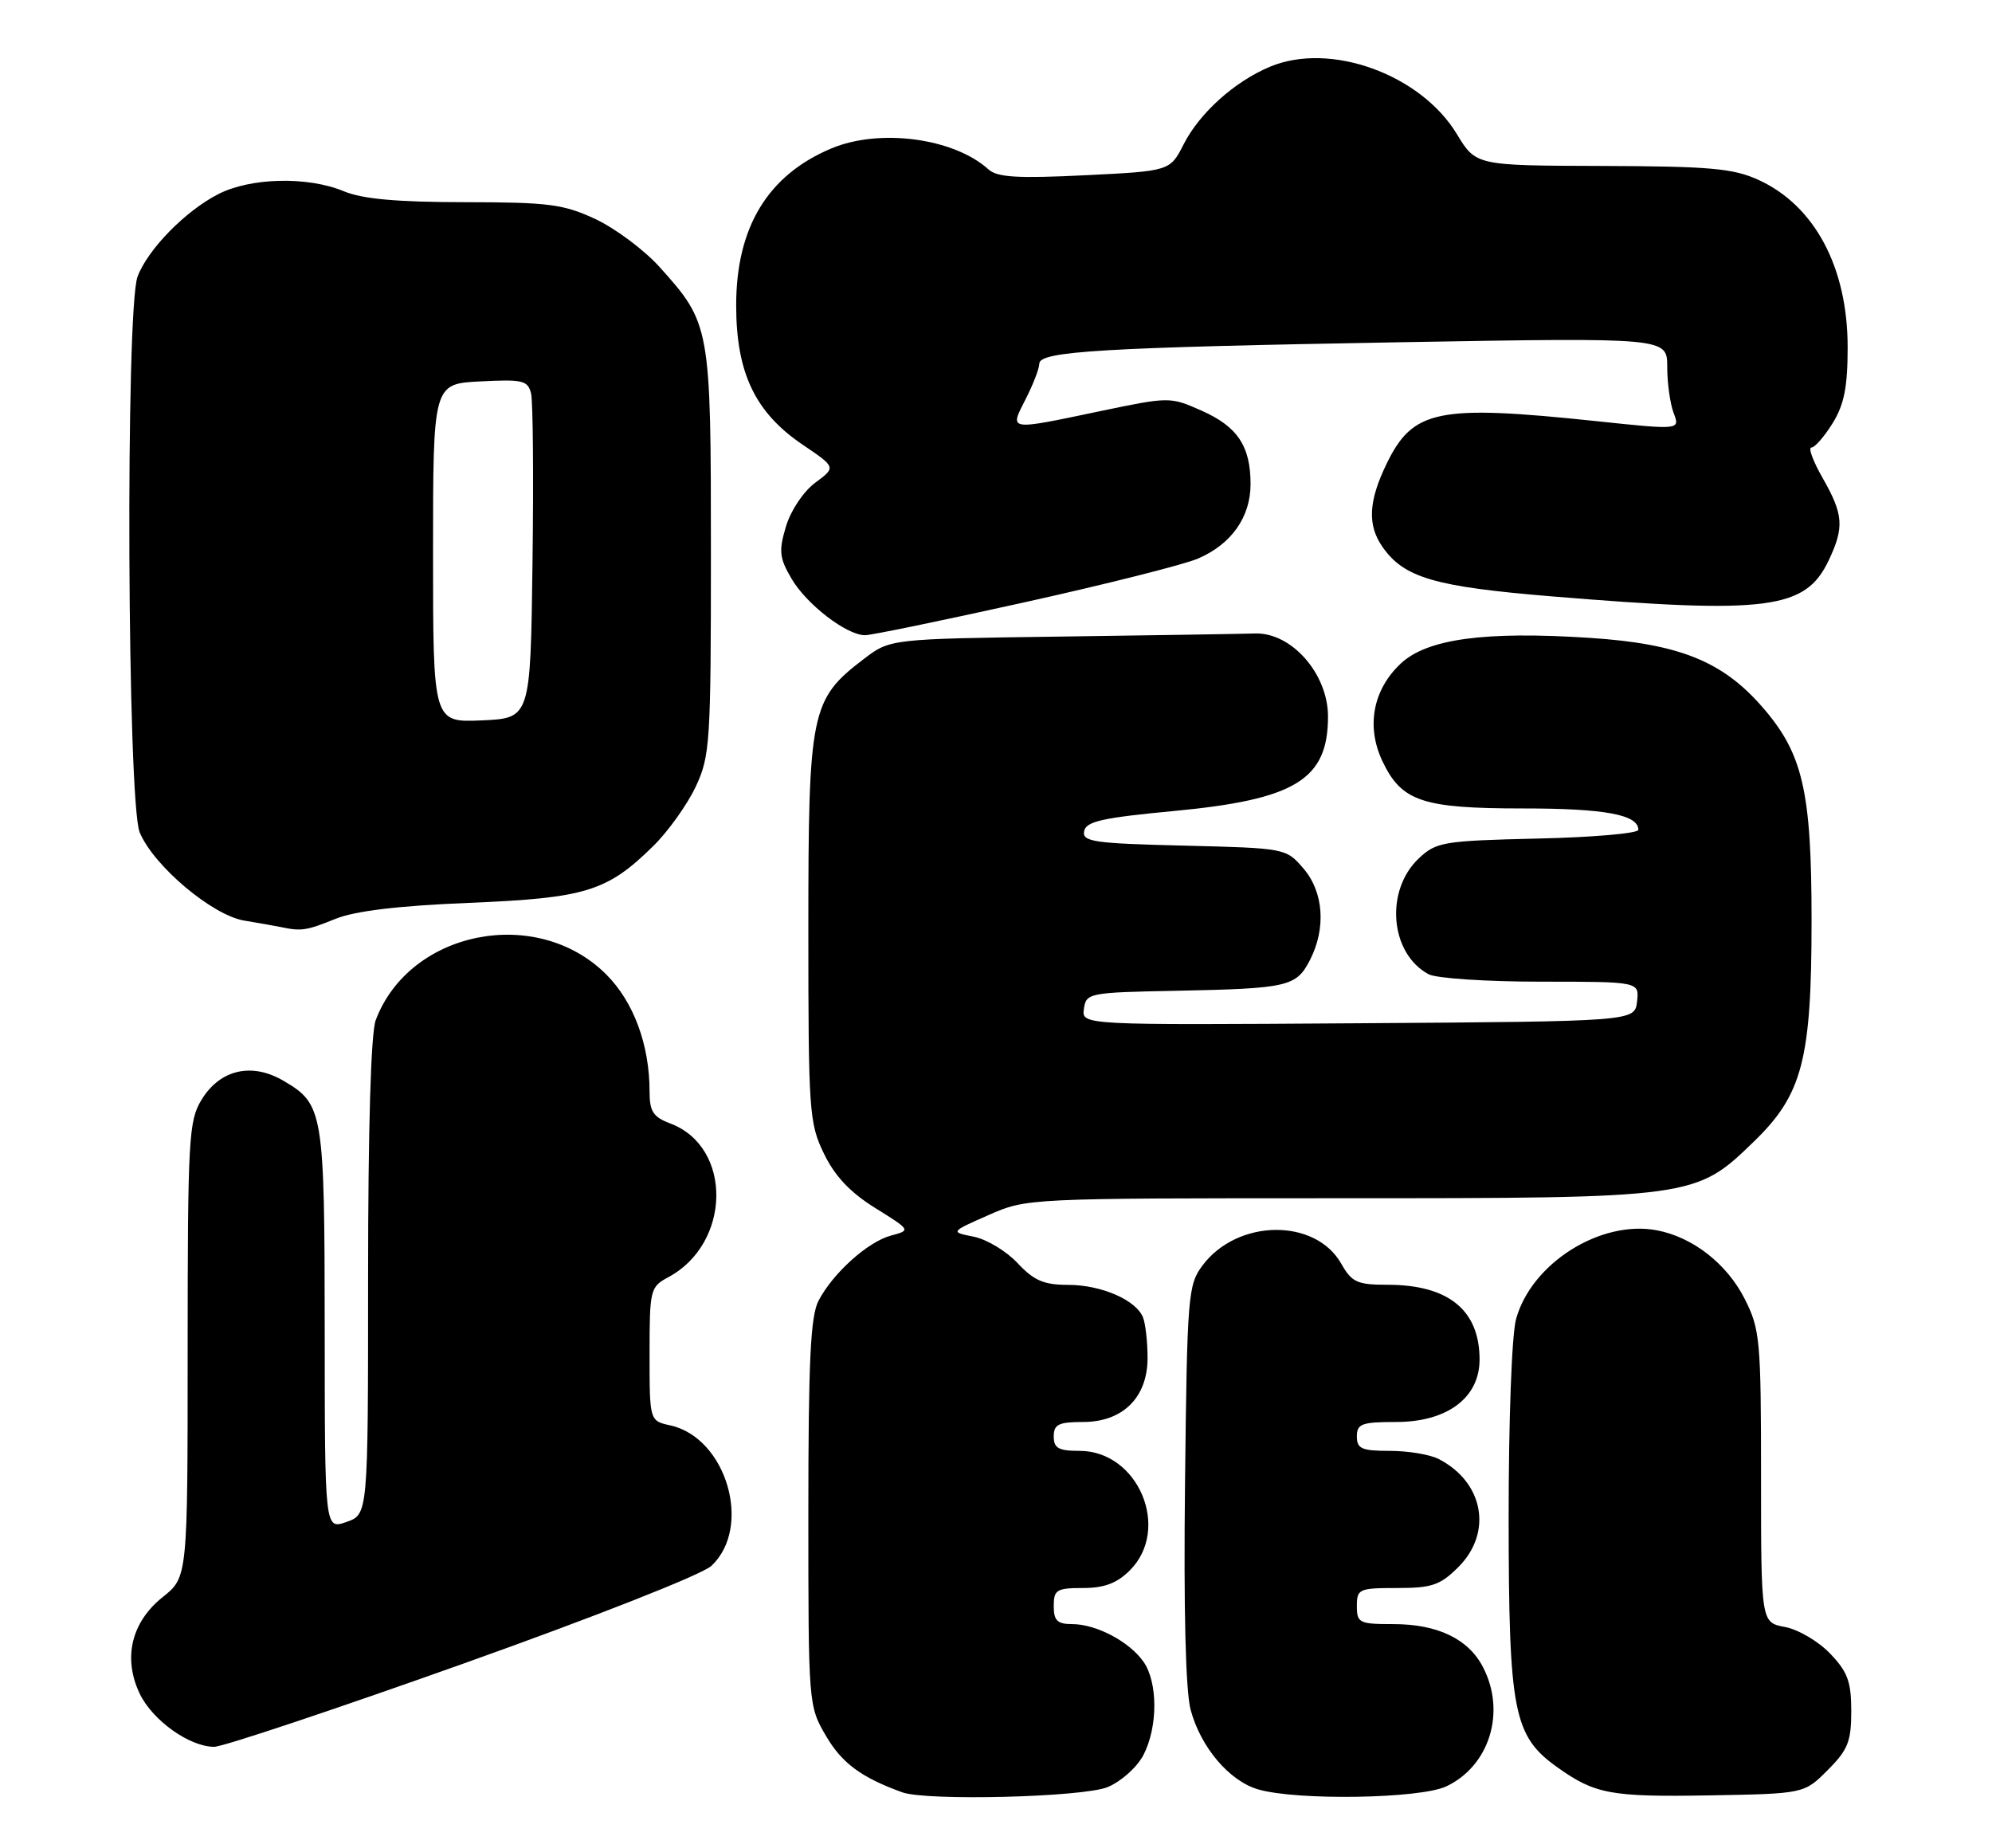 <?xml version="1.0" encoding="UTF-8" standalone="no"?>
<!DOCTYPE svg PUBLIC "-//W3C//DTD SVG 1.1//EN" "http://www.w3.org/Graphics/SVG/1.1/DTD/svg11.dtd" >
<svg xmlns="http://www.w3.org/2000/svg" xmlns:xlink="http://www.w3.org/1999/xlink" version="1.1" viewBox="0 0 276 256">
 <g >
 <path fill="currentColor"
d=" M 153.47 247.58 C 155.36 246.79 157.56 244.81 158.43 243.13 C 160.44 239.25 160.44 233.08 158.44 230.22 C 156.48 227.42 151.89 225.00 148.55 225.00 C 146.50 225.00 146.00 224.51 146.00 222.50 C 146.00 220.25 146.40 220.00 150.05 220.00 C 153.01 220.00 154.75 219.34 156.55 217.55 C 162.27 211.82 157.72 201.00 149.58 201.00 C 146.67 201.00 146.00 200.63 146.00 199.00 C 146.00 197.33 146.67 197.00 150.05 197.00 C 155.57 197.00 159.00 193.60 159.00 188.13 C 159.00 185.95 158.72 183.44 158.38 182.54 C 157.44 180.11 152.61 178.00 147.95 178.00 C 144.63 178.00 143.24 177.40 140.99 174.99 C 139.45 173.34 136.72 171.69 134.92 171.33 C 131.65 170.68 131.65 170.68 136.95 168.34 C 142.25 166.00 142.34 166.00 185.45 166.00 C 234.85 166.00 234.93 165.99 243.06 158.10 C 249.74 151.62 251.00 146.76 251.00 127.50 C 251.00 109.48 249.79 104.32 244.04 97.79 C 238.56 91.56 232.56 89.18 220.29 88.37 C 205.73 87.42 197.75 88.50 194.10 91.91 C 190.22 95.53 189.26 100.64 191.54 105.45 C 194.19 111.03 197.07 112.00 211.02 112.00 C 222.37 112.00 227.00 112.86 227.00 114.96 C 227.00 115.45 220.73 116.00 213.08 116.17 C 199.97 116.48 199.01 116.64 196.59 118.91 C 191.85 123.37 192.58 132.10 197.94 134.97 C 199.00 135.54 206.00 136.00 213.50 136.00 C 227.13 136.00 227.13 136.00 226.82 138.75 C 226.50 141.50 226.50 141.50 188.18 141.76 C 149.86 142.02 149.86 142.02 150.18 139.76 C 150.49 137.57 150.86 137.49 163.00 137.26 C 178.43 136.95 179.59 136.69 181.48 133.04 C 183.76 128.63 183.41 123.58 180.59 120.31 C 178.19 117.51 178.11 117.50 164.03 117.15 C 151.53 116.85 149.93 116.61 150.21 115.15 C 150.47 113.80 152.73 113.29 162.60 112.36 C 179.48 110.77 184.00 108.01 184.00 99.26 C 184.00 93.36 178.96 87.61 173.90 87.76 C 172.03 87.82 159.89 88.01 146.91 88.19 C 123.32 88.51 123.32 88.51 119.65 91.32 C 112.34 96.90 112.00 98.53 112.00 128.64 C 112.00 153.97 112.11 155.60 114.16 159.82 C 115.67 162.94 117.80 165.20 121.26 167.35 C 126.21 170.43 126.21 170.43 123.46 171.17 C 120.24 172.03 115.42 176.36 113.41 180.20 C 112.30 182.33 112.00 188.56 112.00 209.61 C 112.00 236.20 112.01 236.34 114.47 240.53 C 116.65 244.26 119.36 246.26 125.00 248.30 C 128.41 249.53 150.10 248.98 153.47 247.58 Z  M 200.39 247.48 C 206.39 244.64 208.69 237.17 205.48 230.97 C 203.46 227.05 199.19 225.00 193.05 225.00 C 188.33 225.00 188.00 224.84 188.00 222.50 C 188.00 220.13 188.29 220.00 193.58 220.00 C 198.41 220.00 199.55 219.61 202.08 217.08 C 206.85 212.30 205.56 205.31 199.32 202.12 C 198.11 201.50 195.08 201.00 192.57 201.00 C 188.67 201.00 188.00 200.71 188.00 199.00 C 188.00 197.25 188.67 197.00 193.42 197.00 C 200.52 197.00 205.00 193.65 205.00 188.35 C 205.00 181.51 200.70 178.00 192.30 177.99 C 188.04 177.99 187.31 177.66 185.83 175.06 C 182.23 168.72 171.43 168.86 166.61 175.32 C 164.60 178.00 164.48 179.49 164.19 205.50 C 163.99 223.00 164.27 234.30 164.97 236.88 C 166.37 242.08 170.33 246.74 174.33 247.90 C 179.74 249.47 196.79 249.19 200.39 247.48 Z  M 253.23 245.23 C 256.04 242.43 256.50 241.26 256.50 237.05 C 256.50 232.98 256.00 231.61 253.57 229.08 C 251.97 227.40 249.15 225.74 247.32 225.40 C 244.00 224.78 244.00 224.78 244.00 204.60 C 244.00 185.66 243.86 184.15 241.75 179.97 C 239.28 175.08 234.54 171.38 229.55 170.44 C 221.76 168.98 212.20 175.00 210.06 182.73 C 209.46 184.88 209.02 196.80 209.03 210.50 C 209.05 237.20 209.70 240.51 215.78 244.84 C 220.99 248.55 223.17 248.96 236.73 248.73 C 249.97 248.50 249.97 248.50 253.23 245.23 Z  M 64.10 230.51 C 82.41 223.99 97.31 218.12 98.57 216.93 C 104.29 211.56 100.66 199.18 92.87 197.47 C 90.00 196.84 90.00 196.84 90.00 187.59 C 90.00 178.66 90.09 178.29 92.58 176.95 C 101.32 172.28 101.52 158.91 92.89 155.65 C 90.50 154.75 90.00 153.99 90.00 151.22 C 90.00 144.75 87.80 138.80 84.00 135.00 C 74.40 125.40 56.76 128.89 52.06 141.32 C 51.39 143.10 51.00 156.20 51.00 176.97 C 51.00 209.80 51.00 209.80 48.00 210.85 C 45.00 211.90 45.00 211.90 44.99 184.20 C 44.97 153.94 44.81 152.96 39.26 149.72 C 34.87 147.15 30.48 148.17 27.93 152.35 C 26.14 155.28 26.01 157.68 26.00 187.00 C 26.00 218.50 26.00 218.50 22.54 221.26 C 18.20 224.72 17.01 229.70 19.35 234.62 C 21.12 238.33 26.24 241.99 29.67 242.00 C 30.87 242.00 46.36 236.83 64.10 230.51 Z  M 46.50 127.29 C 49.21 126.20 55.17 125.48 65.00 125.08 C 81.18 124.41 84.13 123.50 90.54 117.18 C 92.59 115.16 95.22 111.47 96.39 109.00 C 98.38 104.75 98.50 102.92 98.50 76.50 C 98.50 45.19 98.43 44.81 91.35 36.95 C 89.23 34.61 85.25 31.64 82.50 30.35 C 78.06 28.28 76.02 28.02 64.37 28.01 C 54.98 28.00 50.22 27.57 47.65 26.50 C 42.64 24.41 34.71 24.59 30.21 26.91 C 25.65 29.26 20.48 34.55 19.06 38.32 C 17.37 42.81 17.63 111.19 19.36 115.33 C 21.31 119.98 29.43 126.82 33.86 127.54 C 35.86 127.87 38.17 128.28 39.00 128.45 C 41.75 129.03 42.48 128.92 46.50 127.29 Z  M 141.96 83.44 C 153.26 80.94 164.07 78.21 166.00 77.38 C 170.62 75.39 173.27 71.63 173.27 67.07 C 173.27 61.80 171.46 59.09 166.46 56.88 C 162.13 54.96 162.01 54.96 152.39 56.97 C 139.54 59.66 139.86 59.71 142.11 55.29 C 143.15 53.25 144.00 51.04 144.00 50.39 C 144.00 48.65 152.73 48.14 194.25 47.41 C 231.00 46.77 231.00 46.77 231.00 50.82 C 231.00 53.05 231.40 55.93 231.89 57.22 C 232.79 59.57 232.79 59.57 221.14 58.34 C 199.18 56.03 195.76 56.73 192.10 64.29 C 189.60 69.46 189.44 72.76 191.56 75.78 C 194.55 80.05 198.78 81.28 215.00 82.62 C 244.96 85.09 250.15 84.42 253.37 77.64 C 255.55 73.04 255.42 71.28 252.55 66.25 C 251.21 63.91 250.50 62.00 250.98 62.00 C 251.45 62.00 252.77 60.48 253.92 58.63 C 255.52 56.04 256.00 53.61 256.00 48.10 C 256.00 37.03 251.42 28.46 243.62 24.91 C 240.12 23.32 236.88 23.04 222.00 22.99 C 204.50 22.94 204.50 22.94 201.85 18.57 C 196.82 10.27 184.29 5.76 175.97 9.24 C 171.05 11.30 166.23 15.63 164.01 19.97 C 162.11 23.70 162.11 23.70 150.31 24.28 C 141.00 24.74 138.18 24.57 136.96 23.47 C 132.17 19.13 121.91 17.76 115.22 20.55 C 106.39 24.24 102.00 31.47 102.00 42.30 C 102.00 51.66 104.62 57.15 111.23 61.62 C 115.84 64.74 115.84 64.74 112.96 66.87 C 111.33 68.08 109.57 70.70 108.90 72.93 C 107.88 76.34 107.98 77.28 109.67 80.17 C 111.75 83.73 117.30 88.00 119.86 88.00 C 120.72 88.00 130.66 85.95 141.96 83.44 Z  M 60.00 76.63 C 60.00 53.17 60.00 53.17 66.55 52.84 C 72.41 52.53 73.14 52.71 73.58 54.50 C 73.85 55.60 73.94 66.17 73.78 78.00 C 73.50 99.50 73.50 99.50 66.75 99.80 C 60.00 100.09 60.00 100.09 60.00 76.63 Z "/>
</g>
</svg>